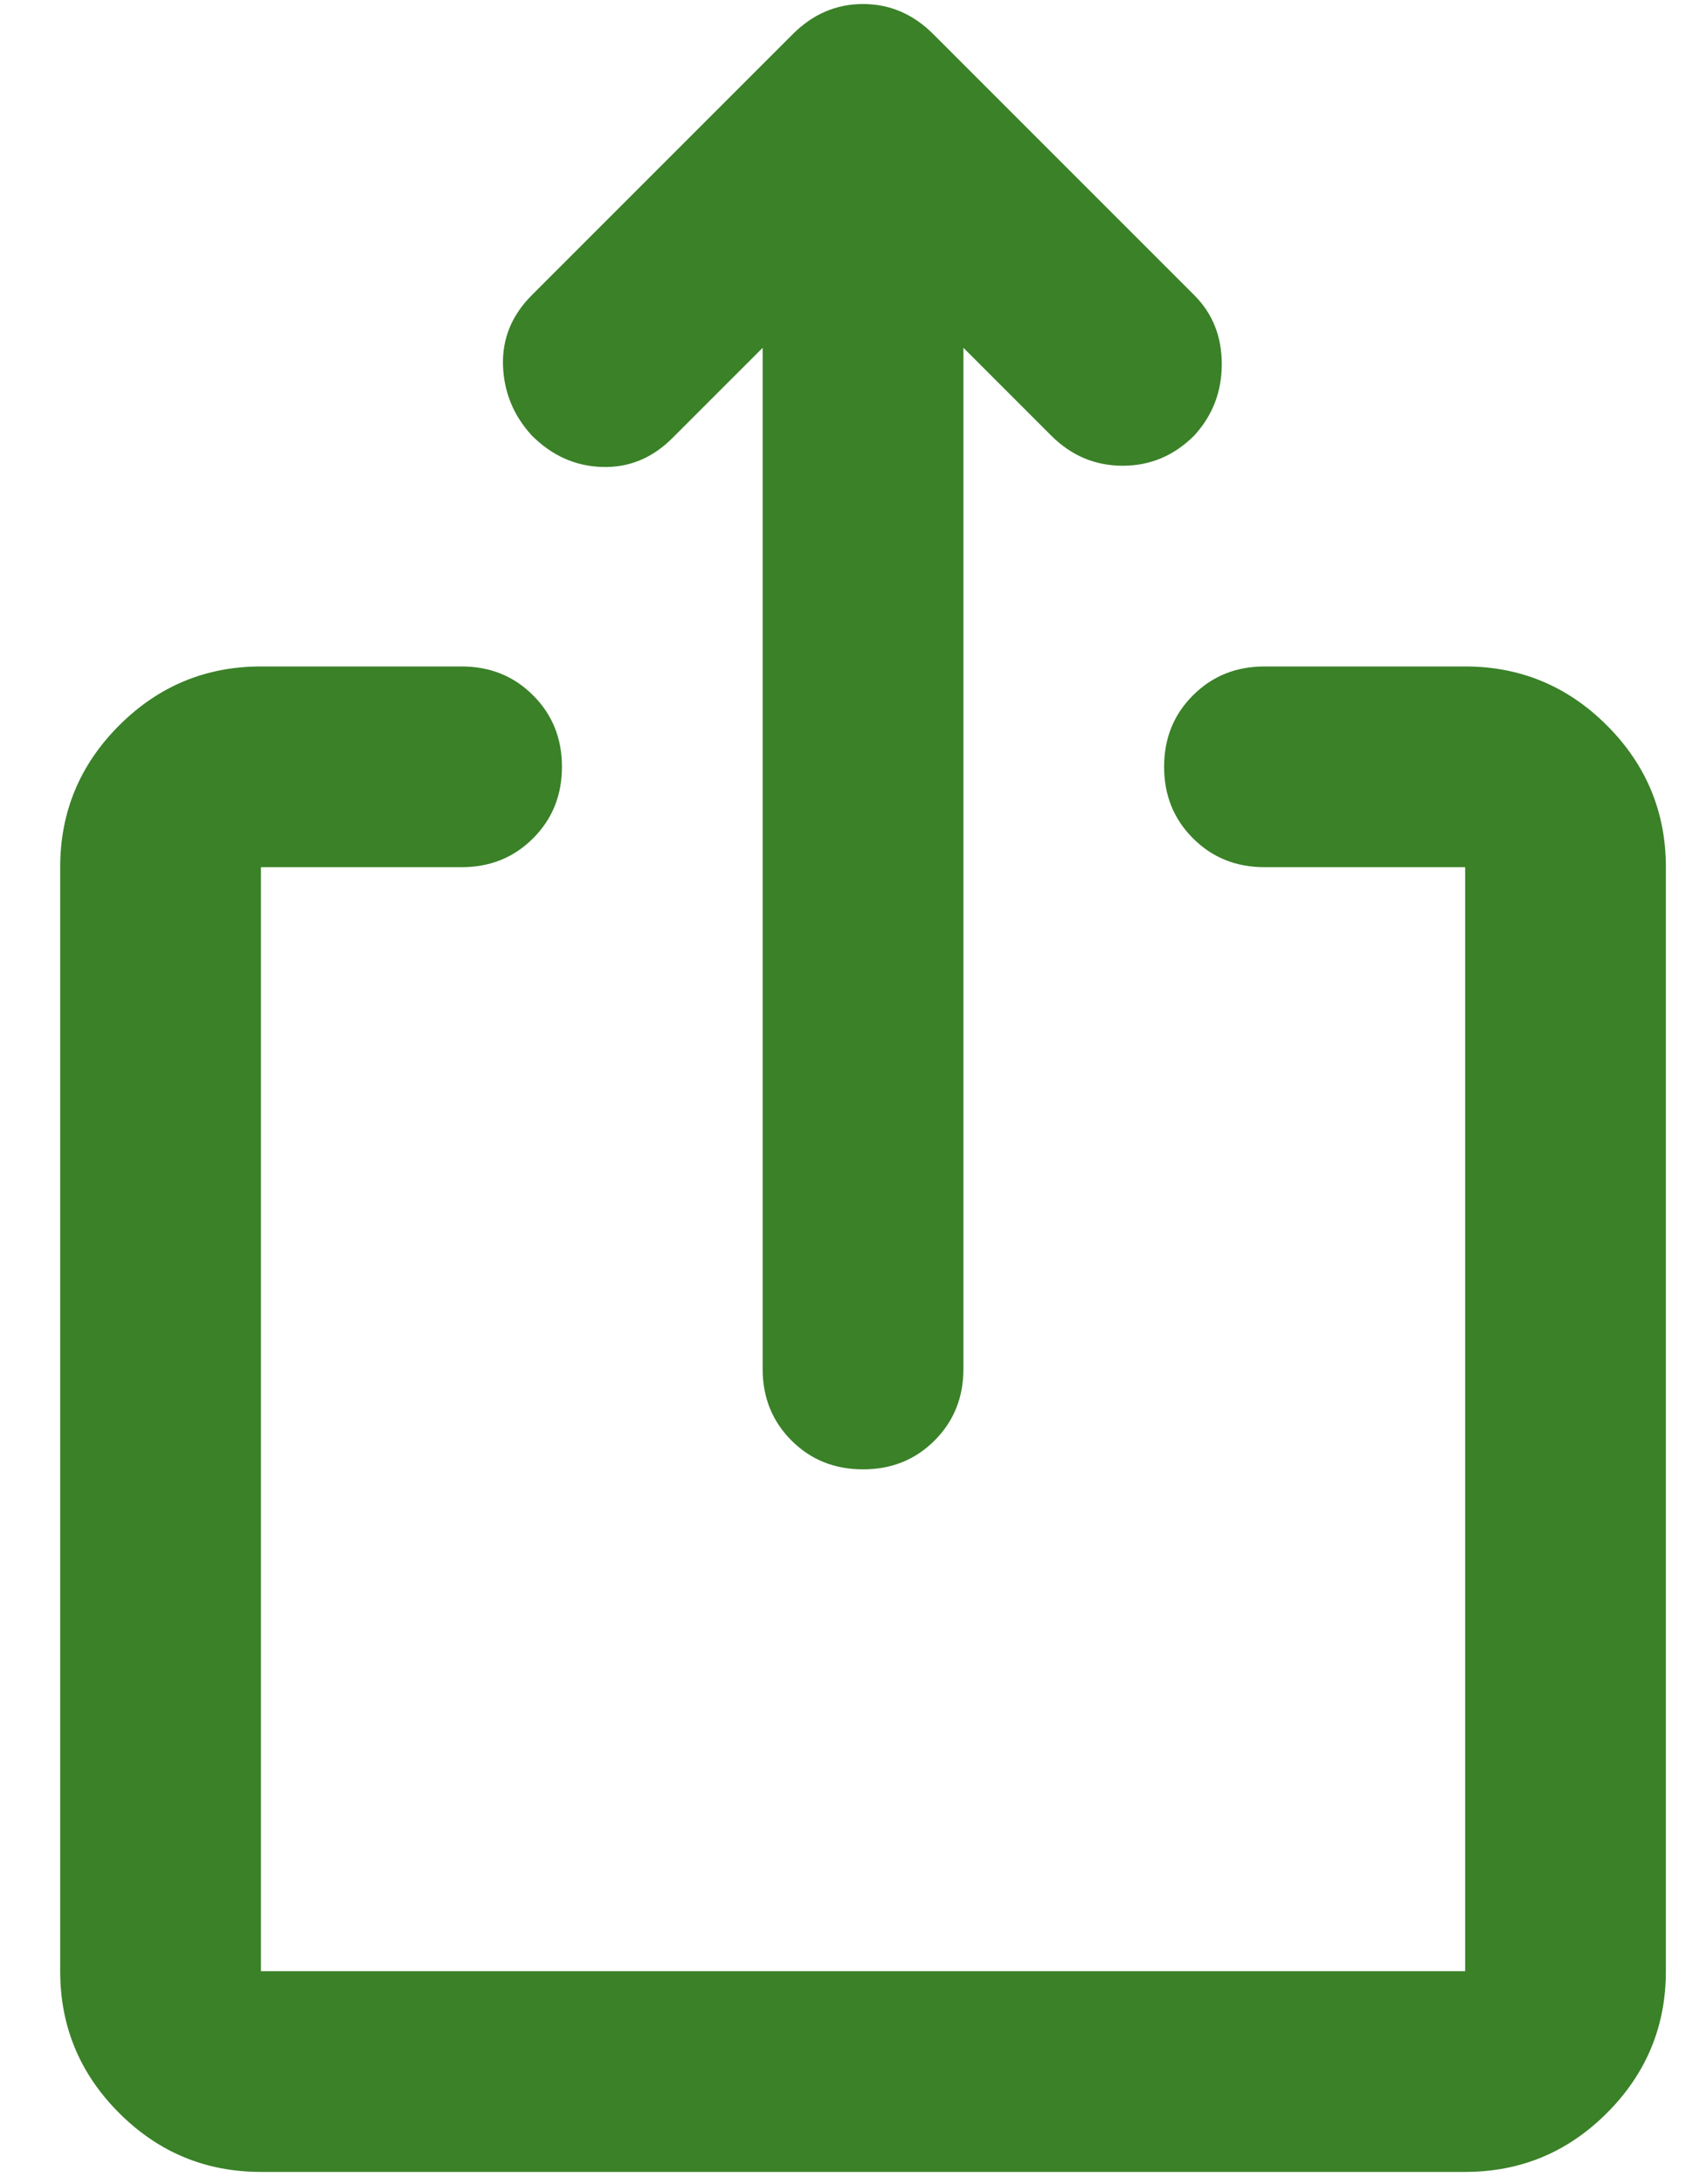 <svg width="25" height="32" viewBox="0 0 25 32" fill="none" xmlns="http://www.w3.org/2000/svg">
<path d="M3.824 31.823C3.015 31.823 2.322 31.536 1.746 30.96C1.17 30.384 0.882 29.691 0.882 28.882V12.706C0.882 11.897 1.17 11.205 1.746 10.629C2.322 10.053 3.015 9.765 3.824 9.765H6.765C7.181 9.765 7.531 9.906 7.812 10.188C8.094 10.469 8.235 10.819 8.235 11.235C8.235 11.652 8.094 12.001 7.812 12.283C7.531 12.565 7.181 12.706 6.765 12.706H3.824V28.882H21.471V12.706H18.529C18.113 12.706 17.764 12.565 17.482 12.283C17.2 12.001 17.059 11.652 17.059 11.235C17.059 10.819 17.2 10.469 17.482 10.188C17.764 9.906 18.113 9.765 18.529 9.765H21.471C22.279 9.765 22.972 10.053 23.548 10.629C24.124 11.205 24.412 11.897 24.412 12.706V28.882C24.412 29.691 24.124 30.384 23.548 30.96C22.972 31.536 22.279 31.823 21.471 31.823H3.824ZM11.176 5.096L9.853 6.419C9.559 6.713 9.216 6.854 8.823 6.842C8.431 6.83 8.088 6.676 7.794 6.382C7.524 6.088 7.384 5.745 7.371 5.353C7.359 4.961 7.5 4.618 7.794 4.324L11.618 0.5C11.912 0.206 12.255 0.059 12.647 0.059C13.039 0.059 13.382 0.206 13.676 0.5L17.5 4.324C17.77 4.593 17.904 4.93 17.904 5.335C17.904 5.739 17.77 6.088 17.5 6.382C17.206 6.676 16.857 6.824 16.452 6.824C16.048 6.824 15.698 6.676 15.404 6.382L14.118 5.096V20.059C14.118 20.476 13.977 20.825 13.695 21.107C13.413 21.389 13.064 21.529 12.647 21.529C12.23 21.529 11.881 21.389 11.599 21.107C11.317 20.825 11.176 20.476 11.176 20.059V5.096Z" fill="#3A8128"/>
</svg>
